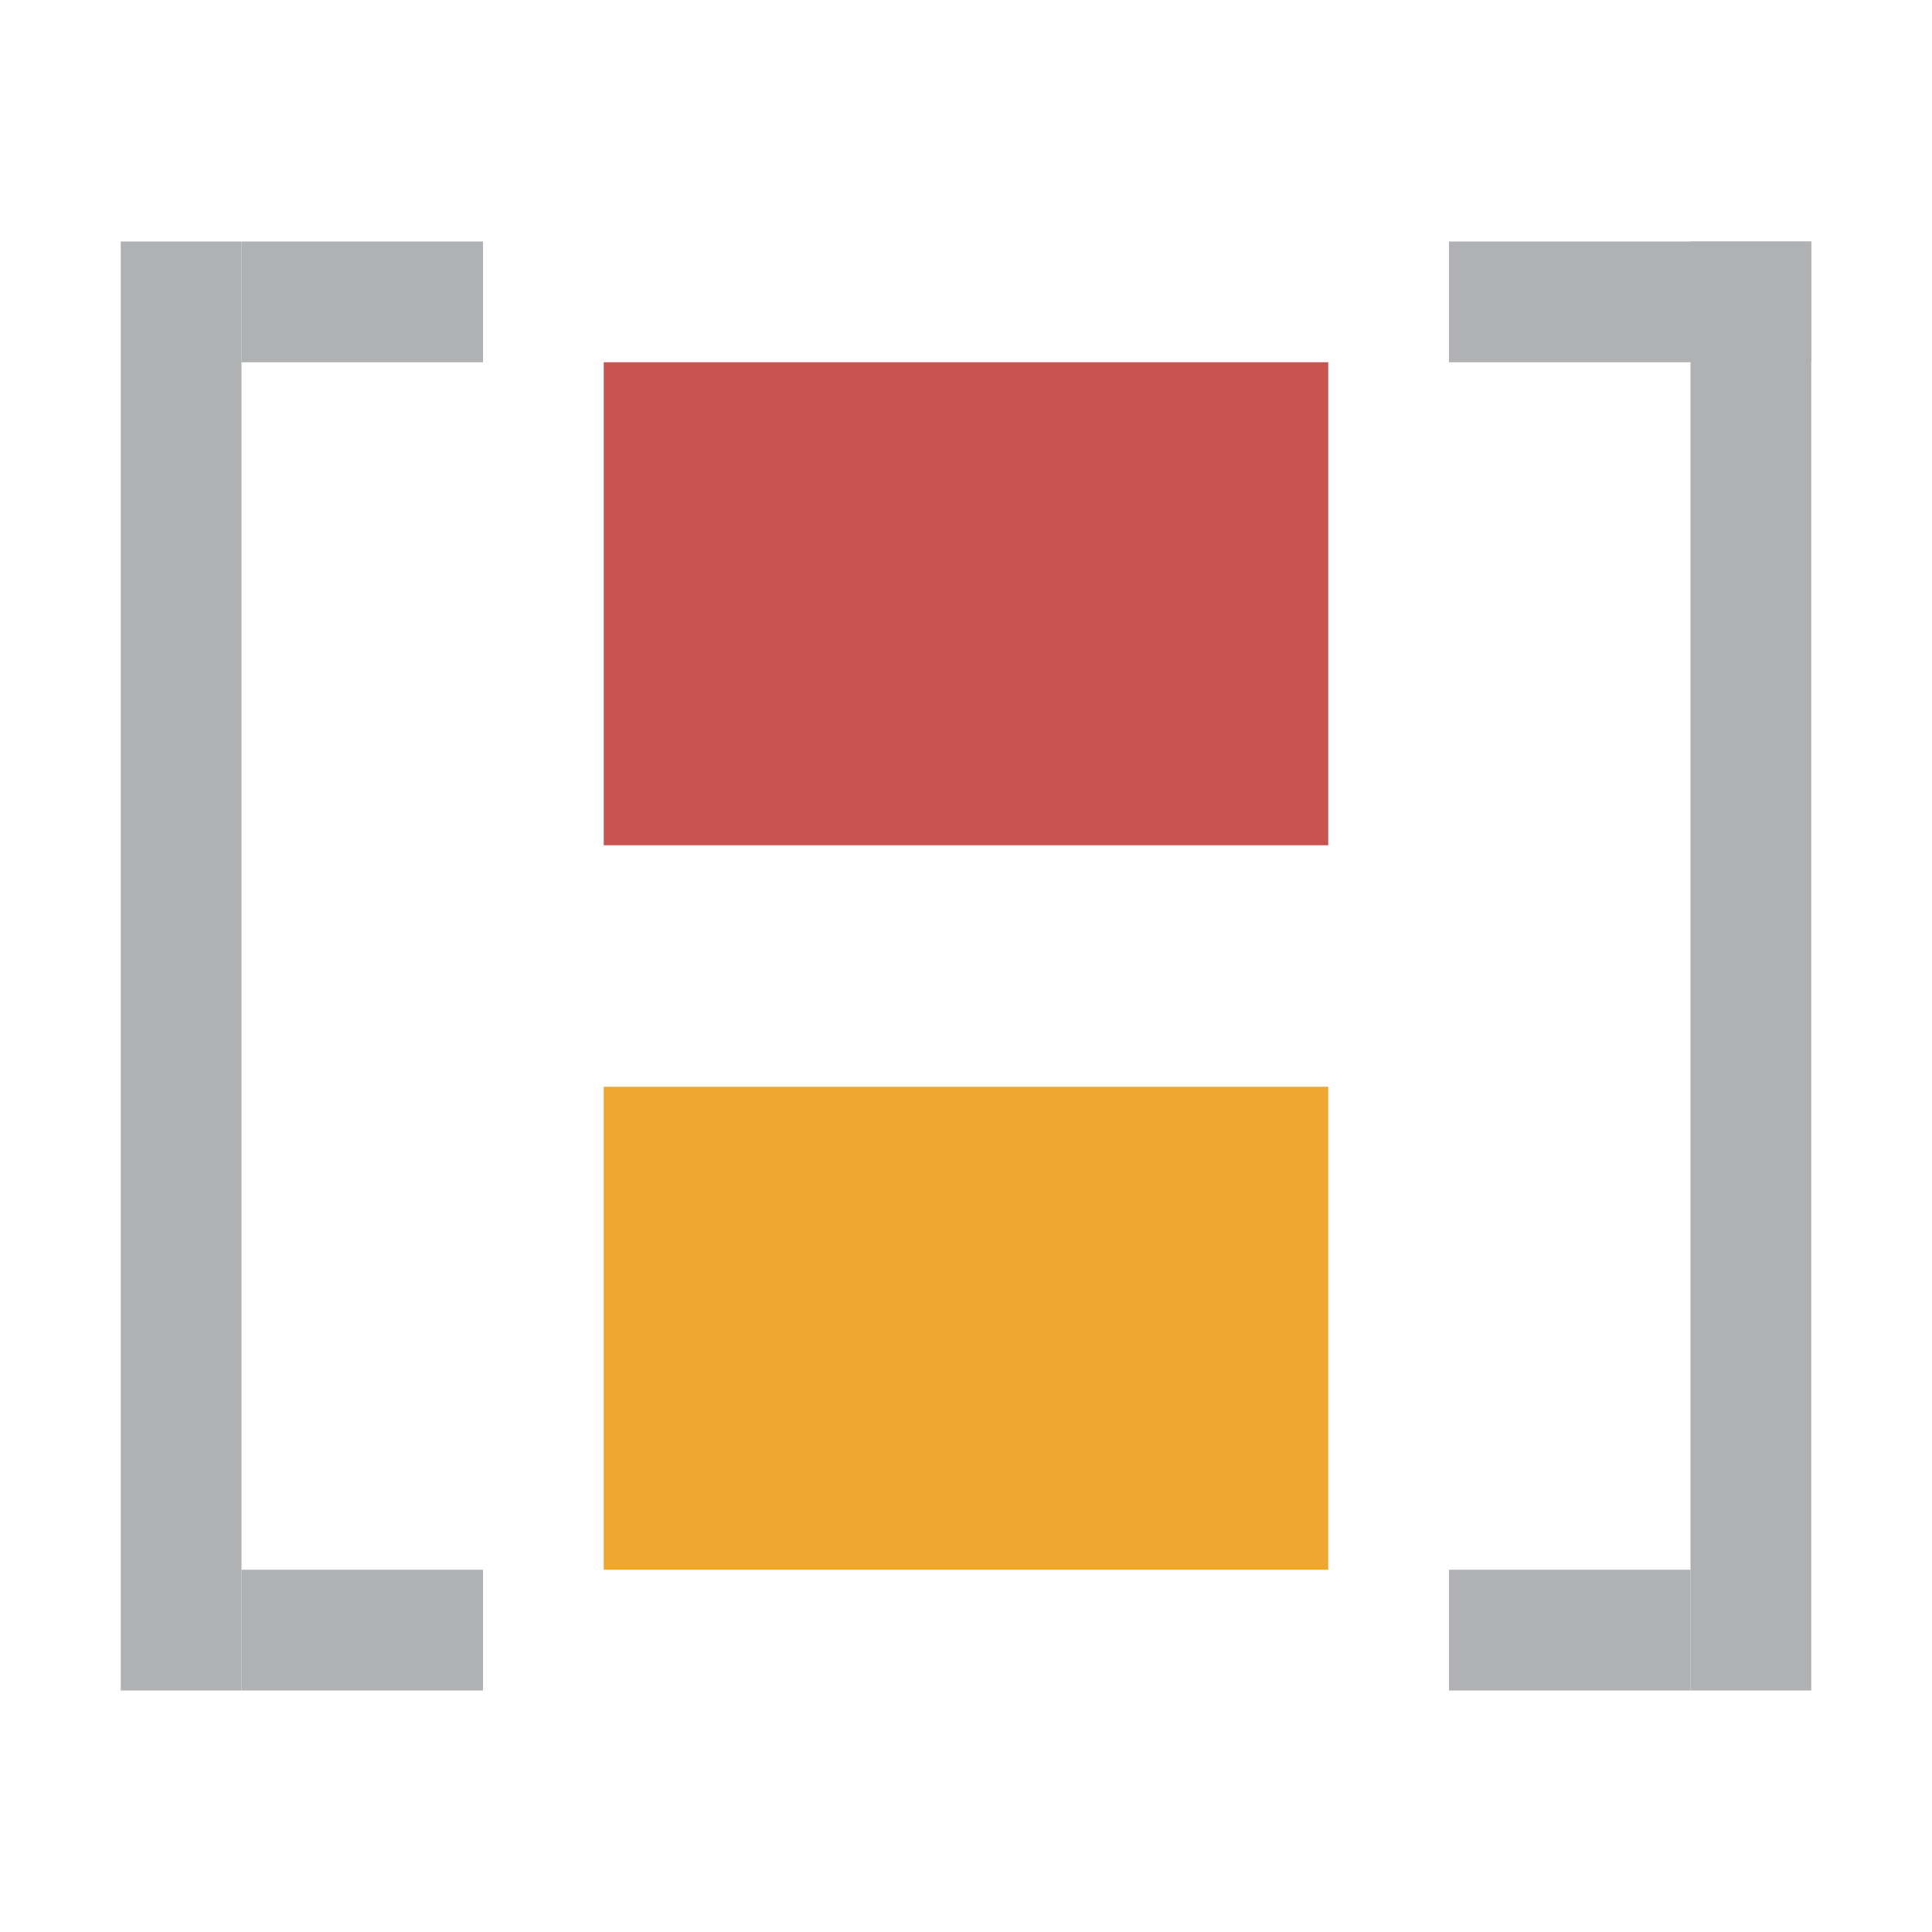 <svg xmlns="http://www.w3.org/2000/svg" width="16" height="16" viewBox="0 0 16 16"><rect id="frame" width="16" height="16" fill="none"/><g fill="none" fill-rule="evenodd"><path fill="#AFB1B3" d="M1 2h1v12H1z"/><path fill="#AFB1B3" d="M2 2h2v1H2z"/><path fill="#AFB1B3" d="M2 13h2v1H2z"/><path fill="#AFB1B3" d="M14 2h1v12h-1z"/><path fill="#AFB1B3" d="M12 2h3v1h-3z"/><path fill="#AFB1B3" d="M12 13h2v1h-2z"/><path fill="#C75450" d="M5 3h6v4H5z"/><path fill="#F0A732" d="M5 9h6v4H5z"/></g></svg>